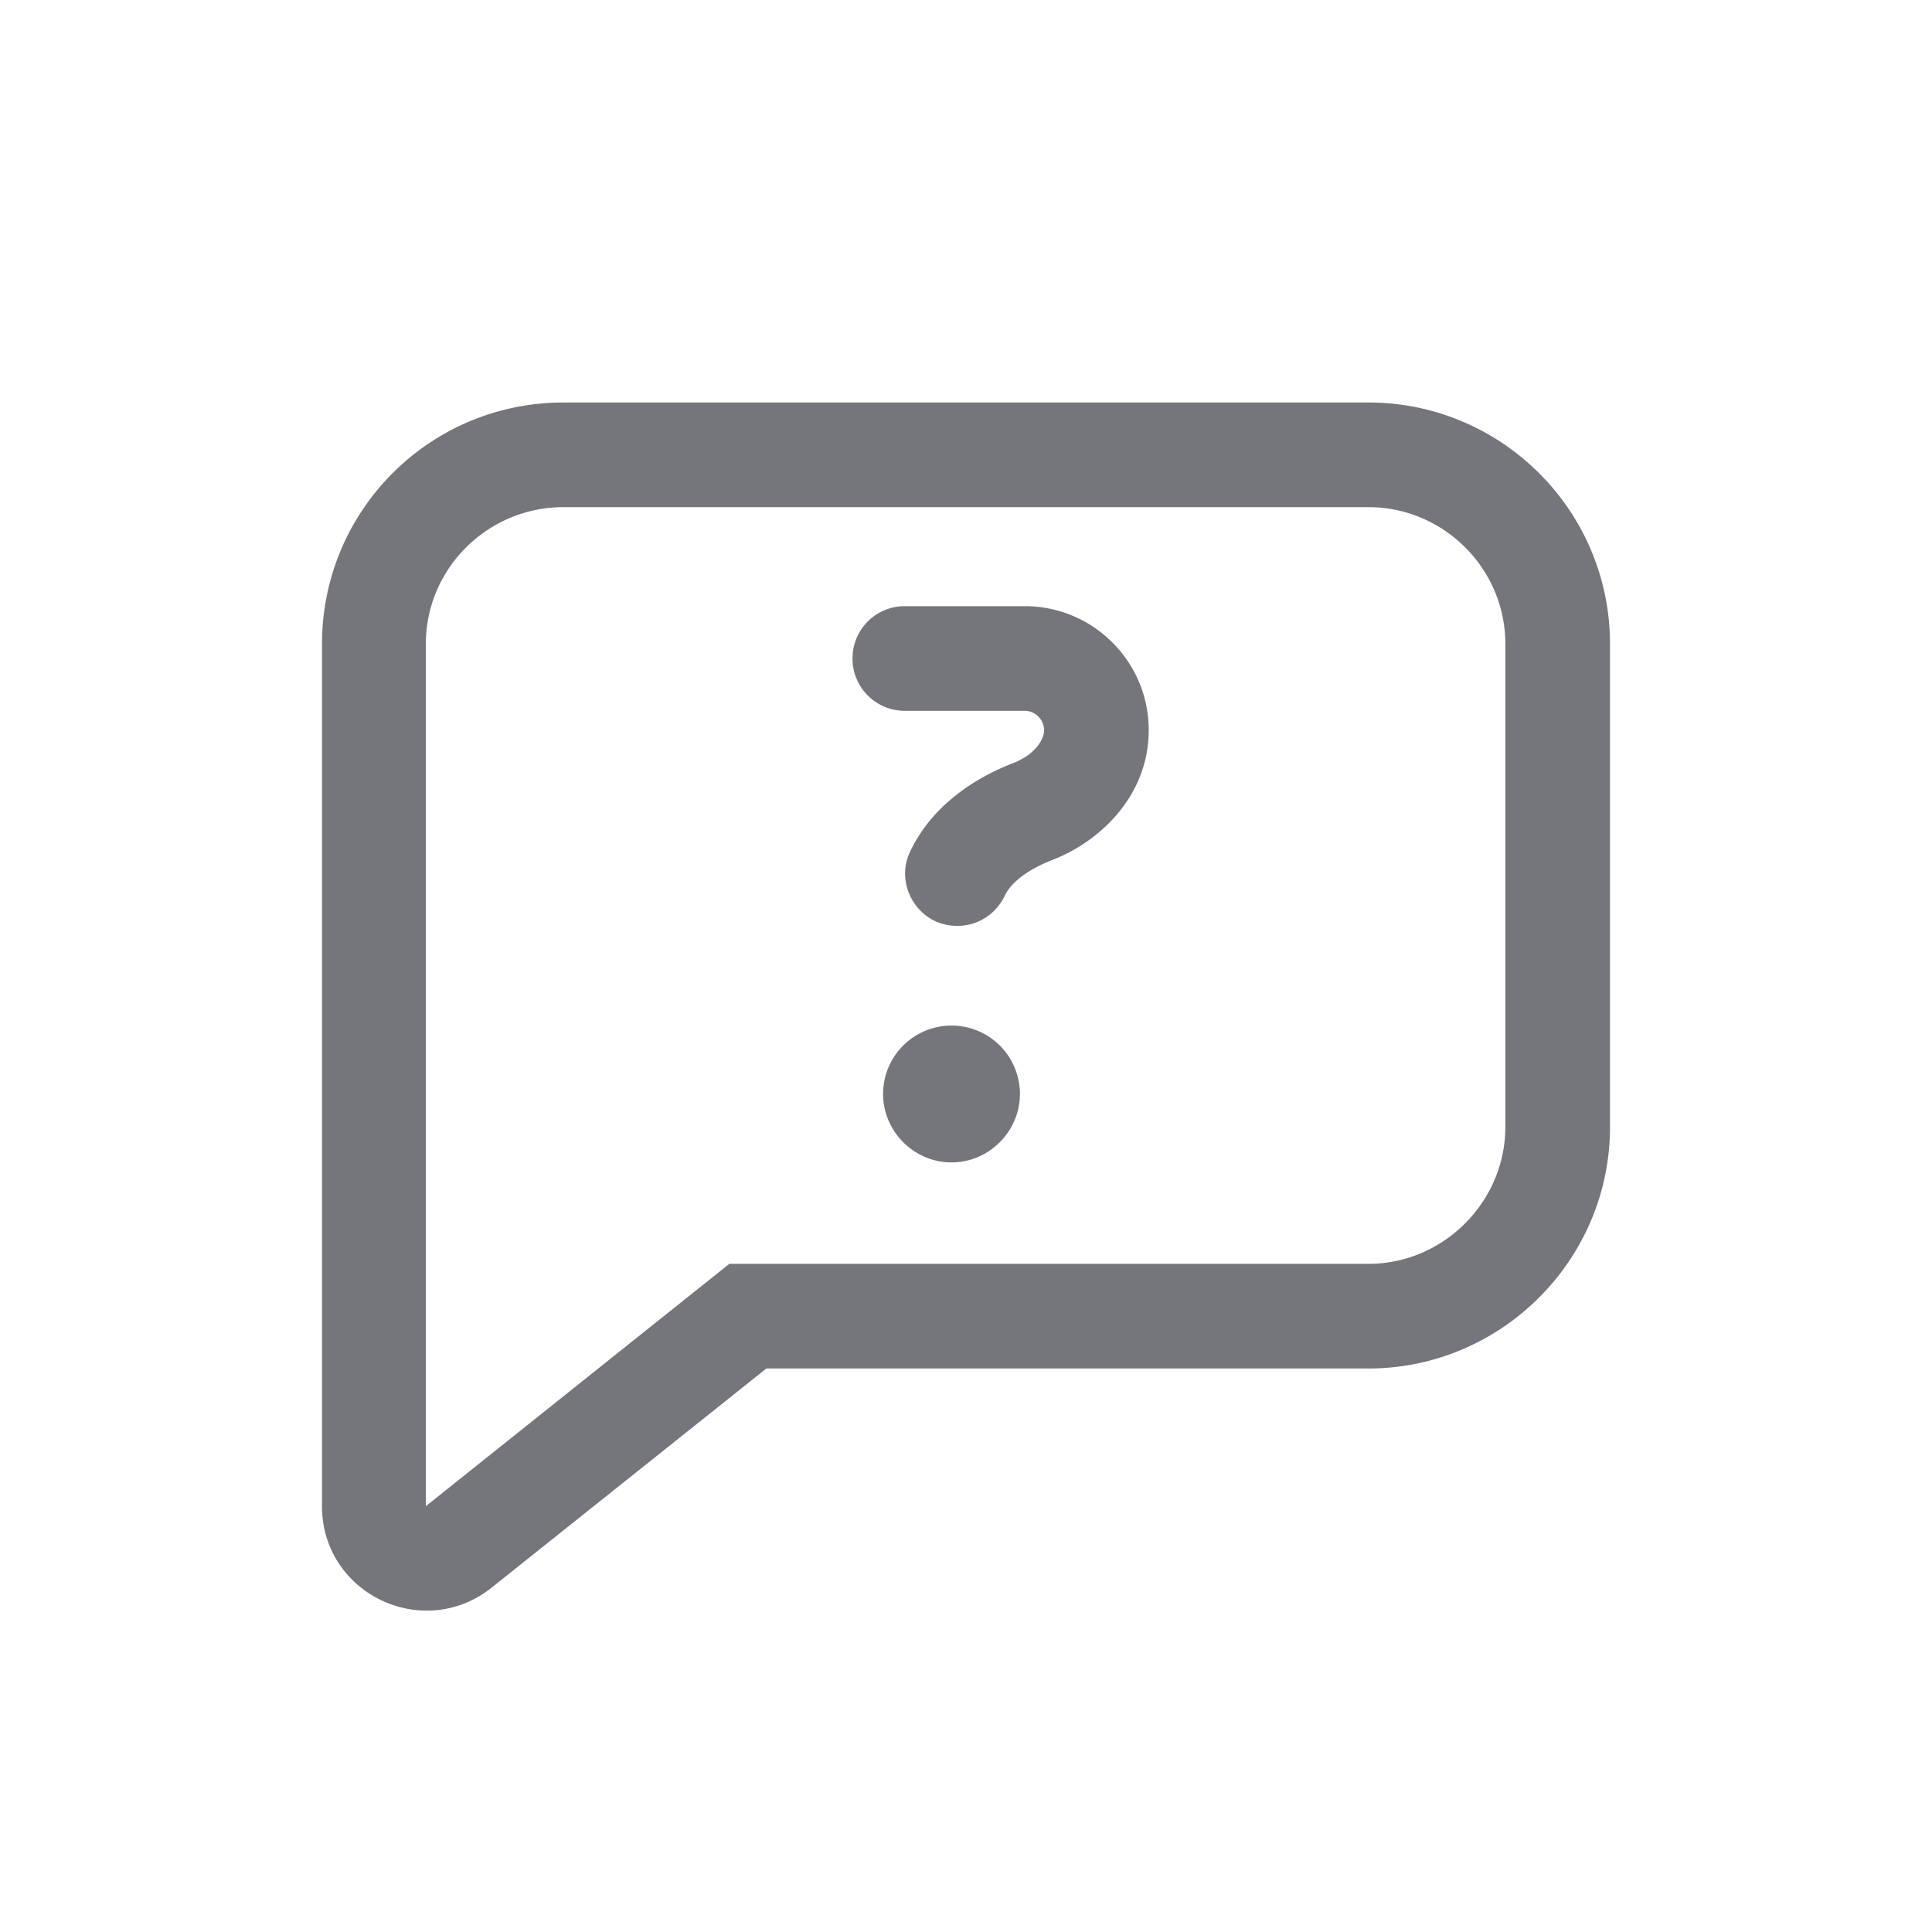 <svg xmlns="http://www.w3.org/2000/svg" fill="none" viewBox="0 0 24 24" focusable="false"><defs><clipPath id="Service_Request_Outline_svg__a"><path fill="#fff" fill-opacity="0" d="M0 0h24v24H0z"/></clipPath></defs><g clip-path="url(#Service_Request_Outline_svg__a)"><path fill="#74767B" fill-rule="evenodd" d="M7 5C5.34 5 4 6.34 4 8v10.71c0 1.09 1.26 1.69 2.11 1.01L9.52 17H17c1.65 0 3-1.35 3-3V8c0-1.66-1.35-3-3-3zm2.06 10.7-3.77 3.01V8c0-.94.77-1.7 1.71-1.7h10c.93 0 1.7.76 1.7 1.7v6c0 .93-.77 1.7-1.7 1.7zm2.18-8.17c-.36 0-.65.29-.65.65s.29.65.65.65h1.49c.13 0 .24.11.24.24 0 .11-.1.29-.36.4-.42.16-1 .48-1.3 1.1-.16.32-.02.71.3.87.33.15.71.02.87-.31.08-.17.29-.33.6-.45.59-.23 1.19-.8 1.19-1.61 0-.85-.69-1.54-1.54-1.54zm1.43 6.06c0 .46-.38.85-.85.85s-.85-.39-.85-.85a.85.85 0 1 1 1.7 0"/></g></svg>